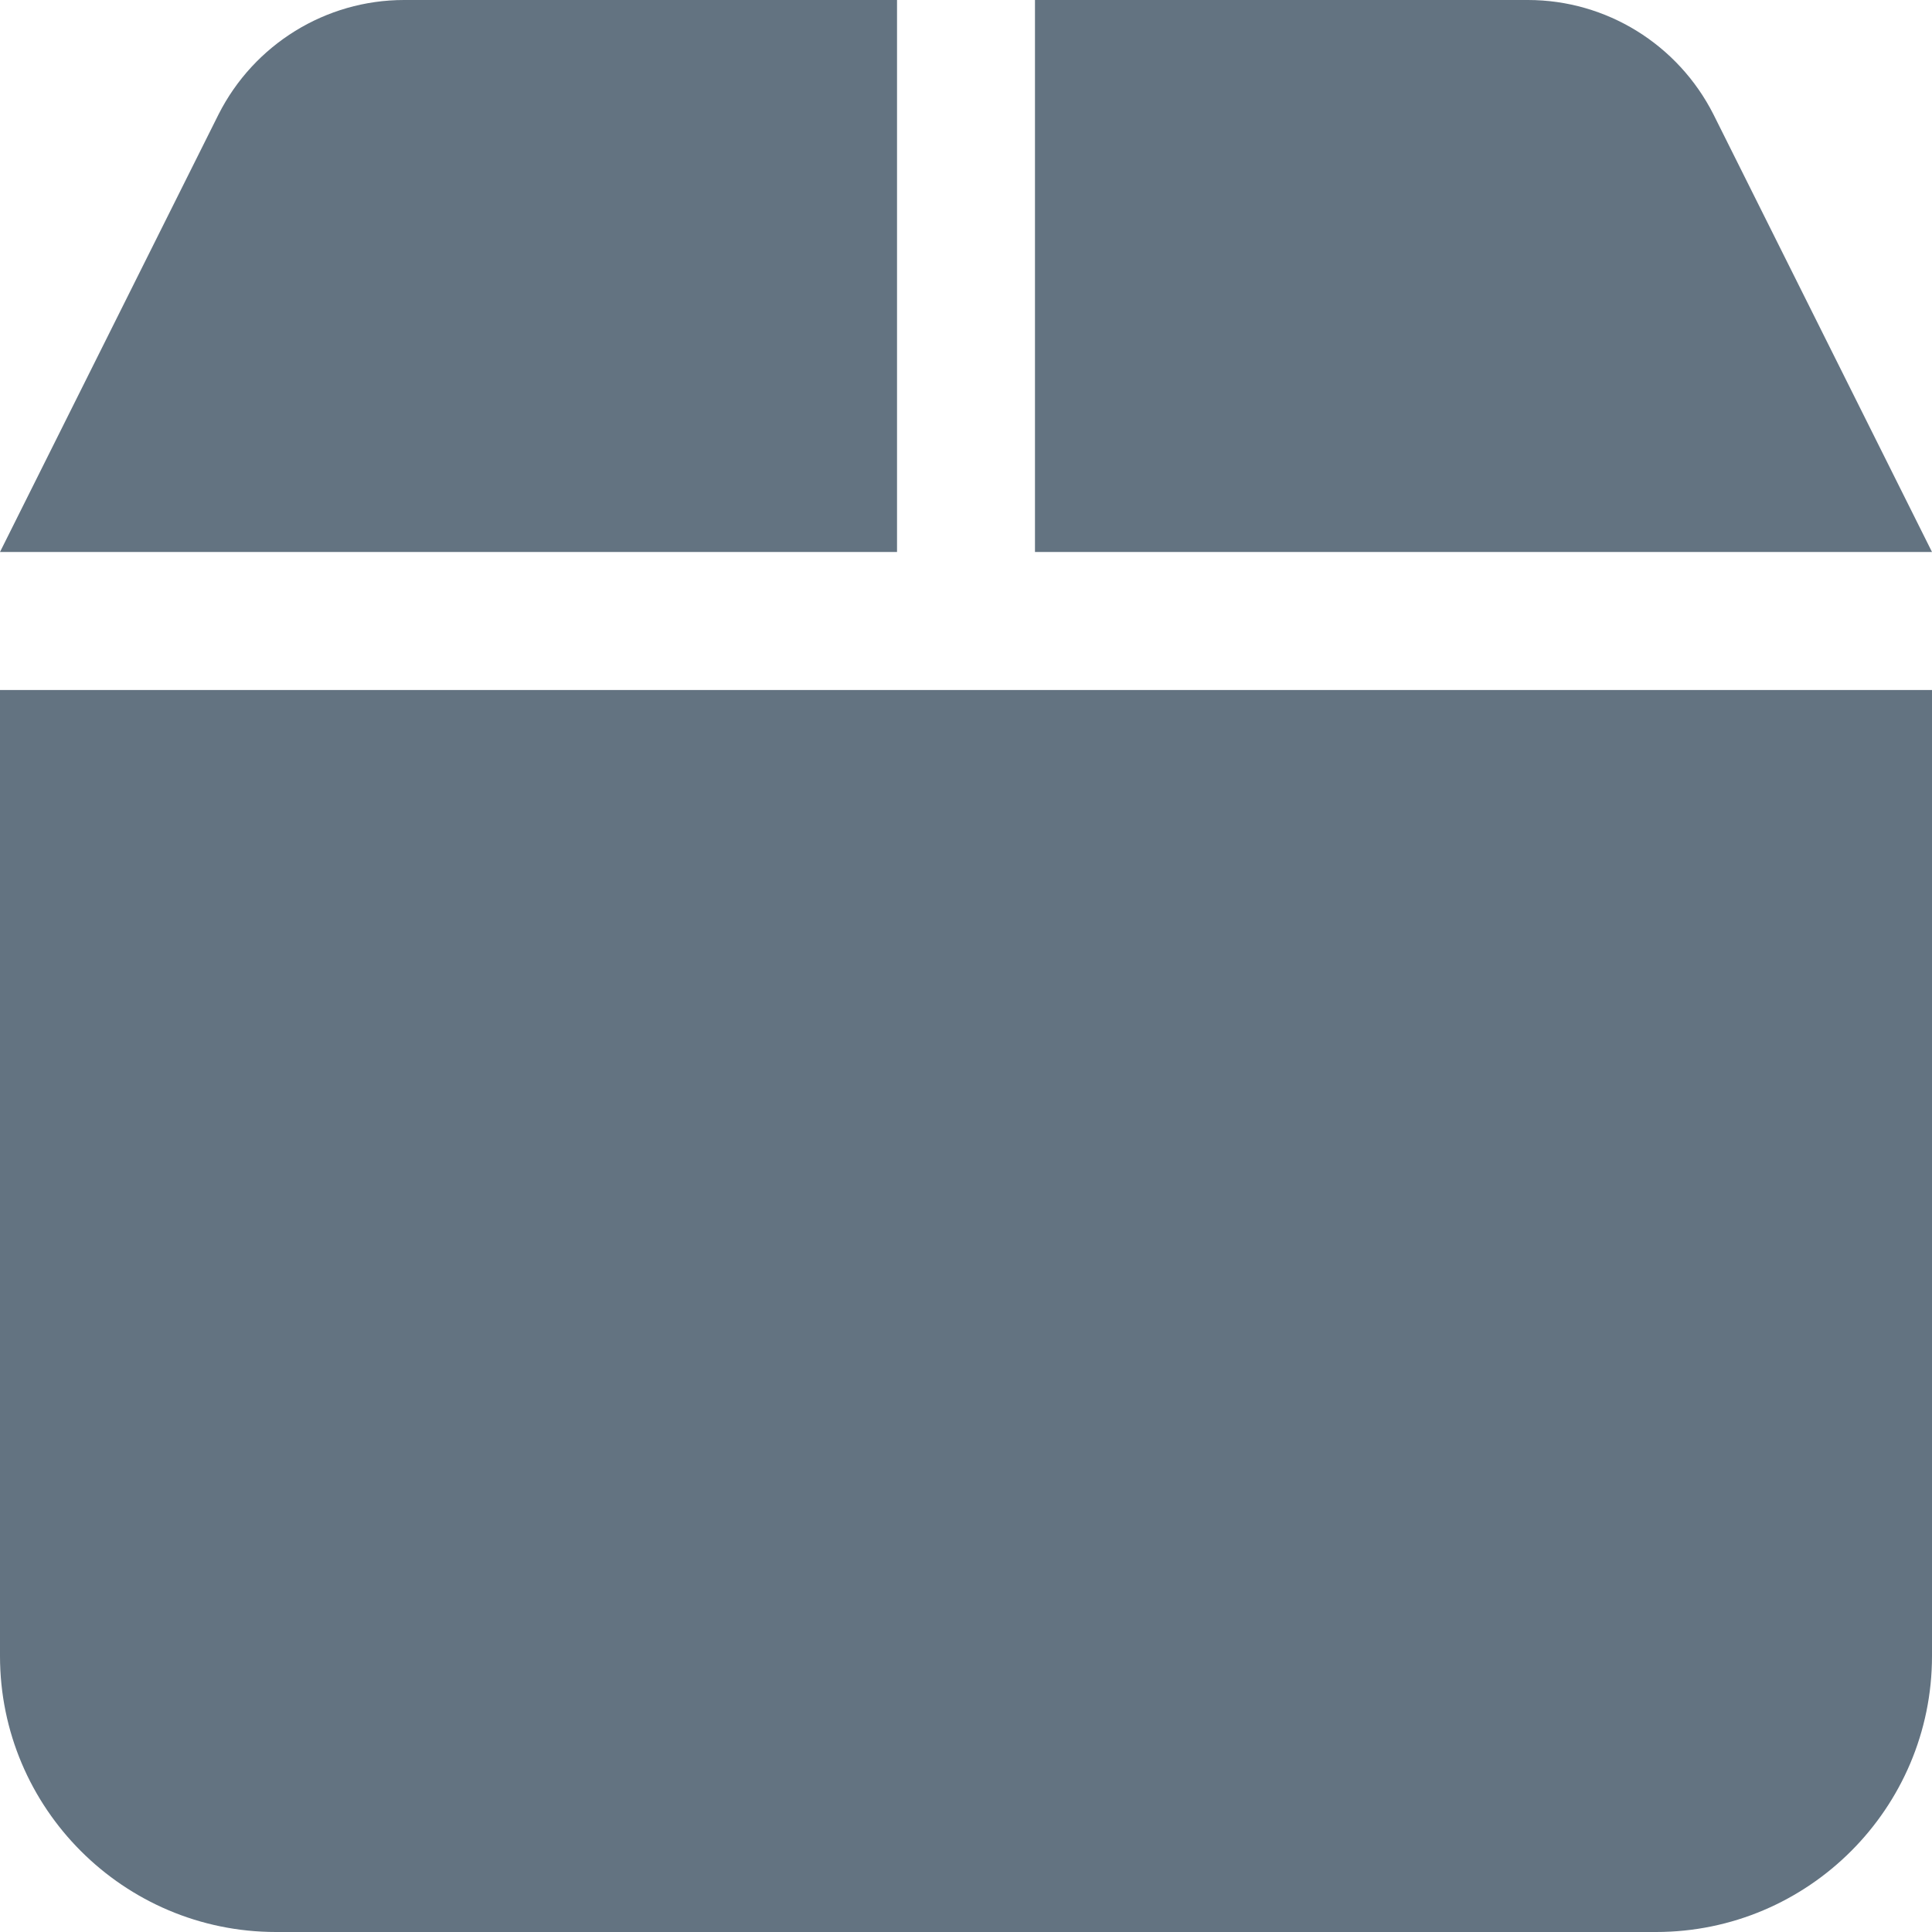 <svg width="20" height="20" viewBox="0 0 20 20" fill="none" xmlns="http://www.w3.org/2000/svg">
<path d="M2.263 1.183L0 5.714H9.286V0H4.183C3.371 0 2.629 0.46 2.263 1.183ZM10.714 5.714H20L17.737 1.183C17.37 0.46 16.63 0 15.817 0H10.714V5.714ZM20 7.143H0V17.143C0 18.719 1.281 20 2.857 20H17.143C18.719 20 20 18.719 20 17.143V7.143Z" fill="#637381"/>
</svg>
